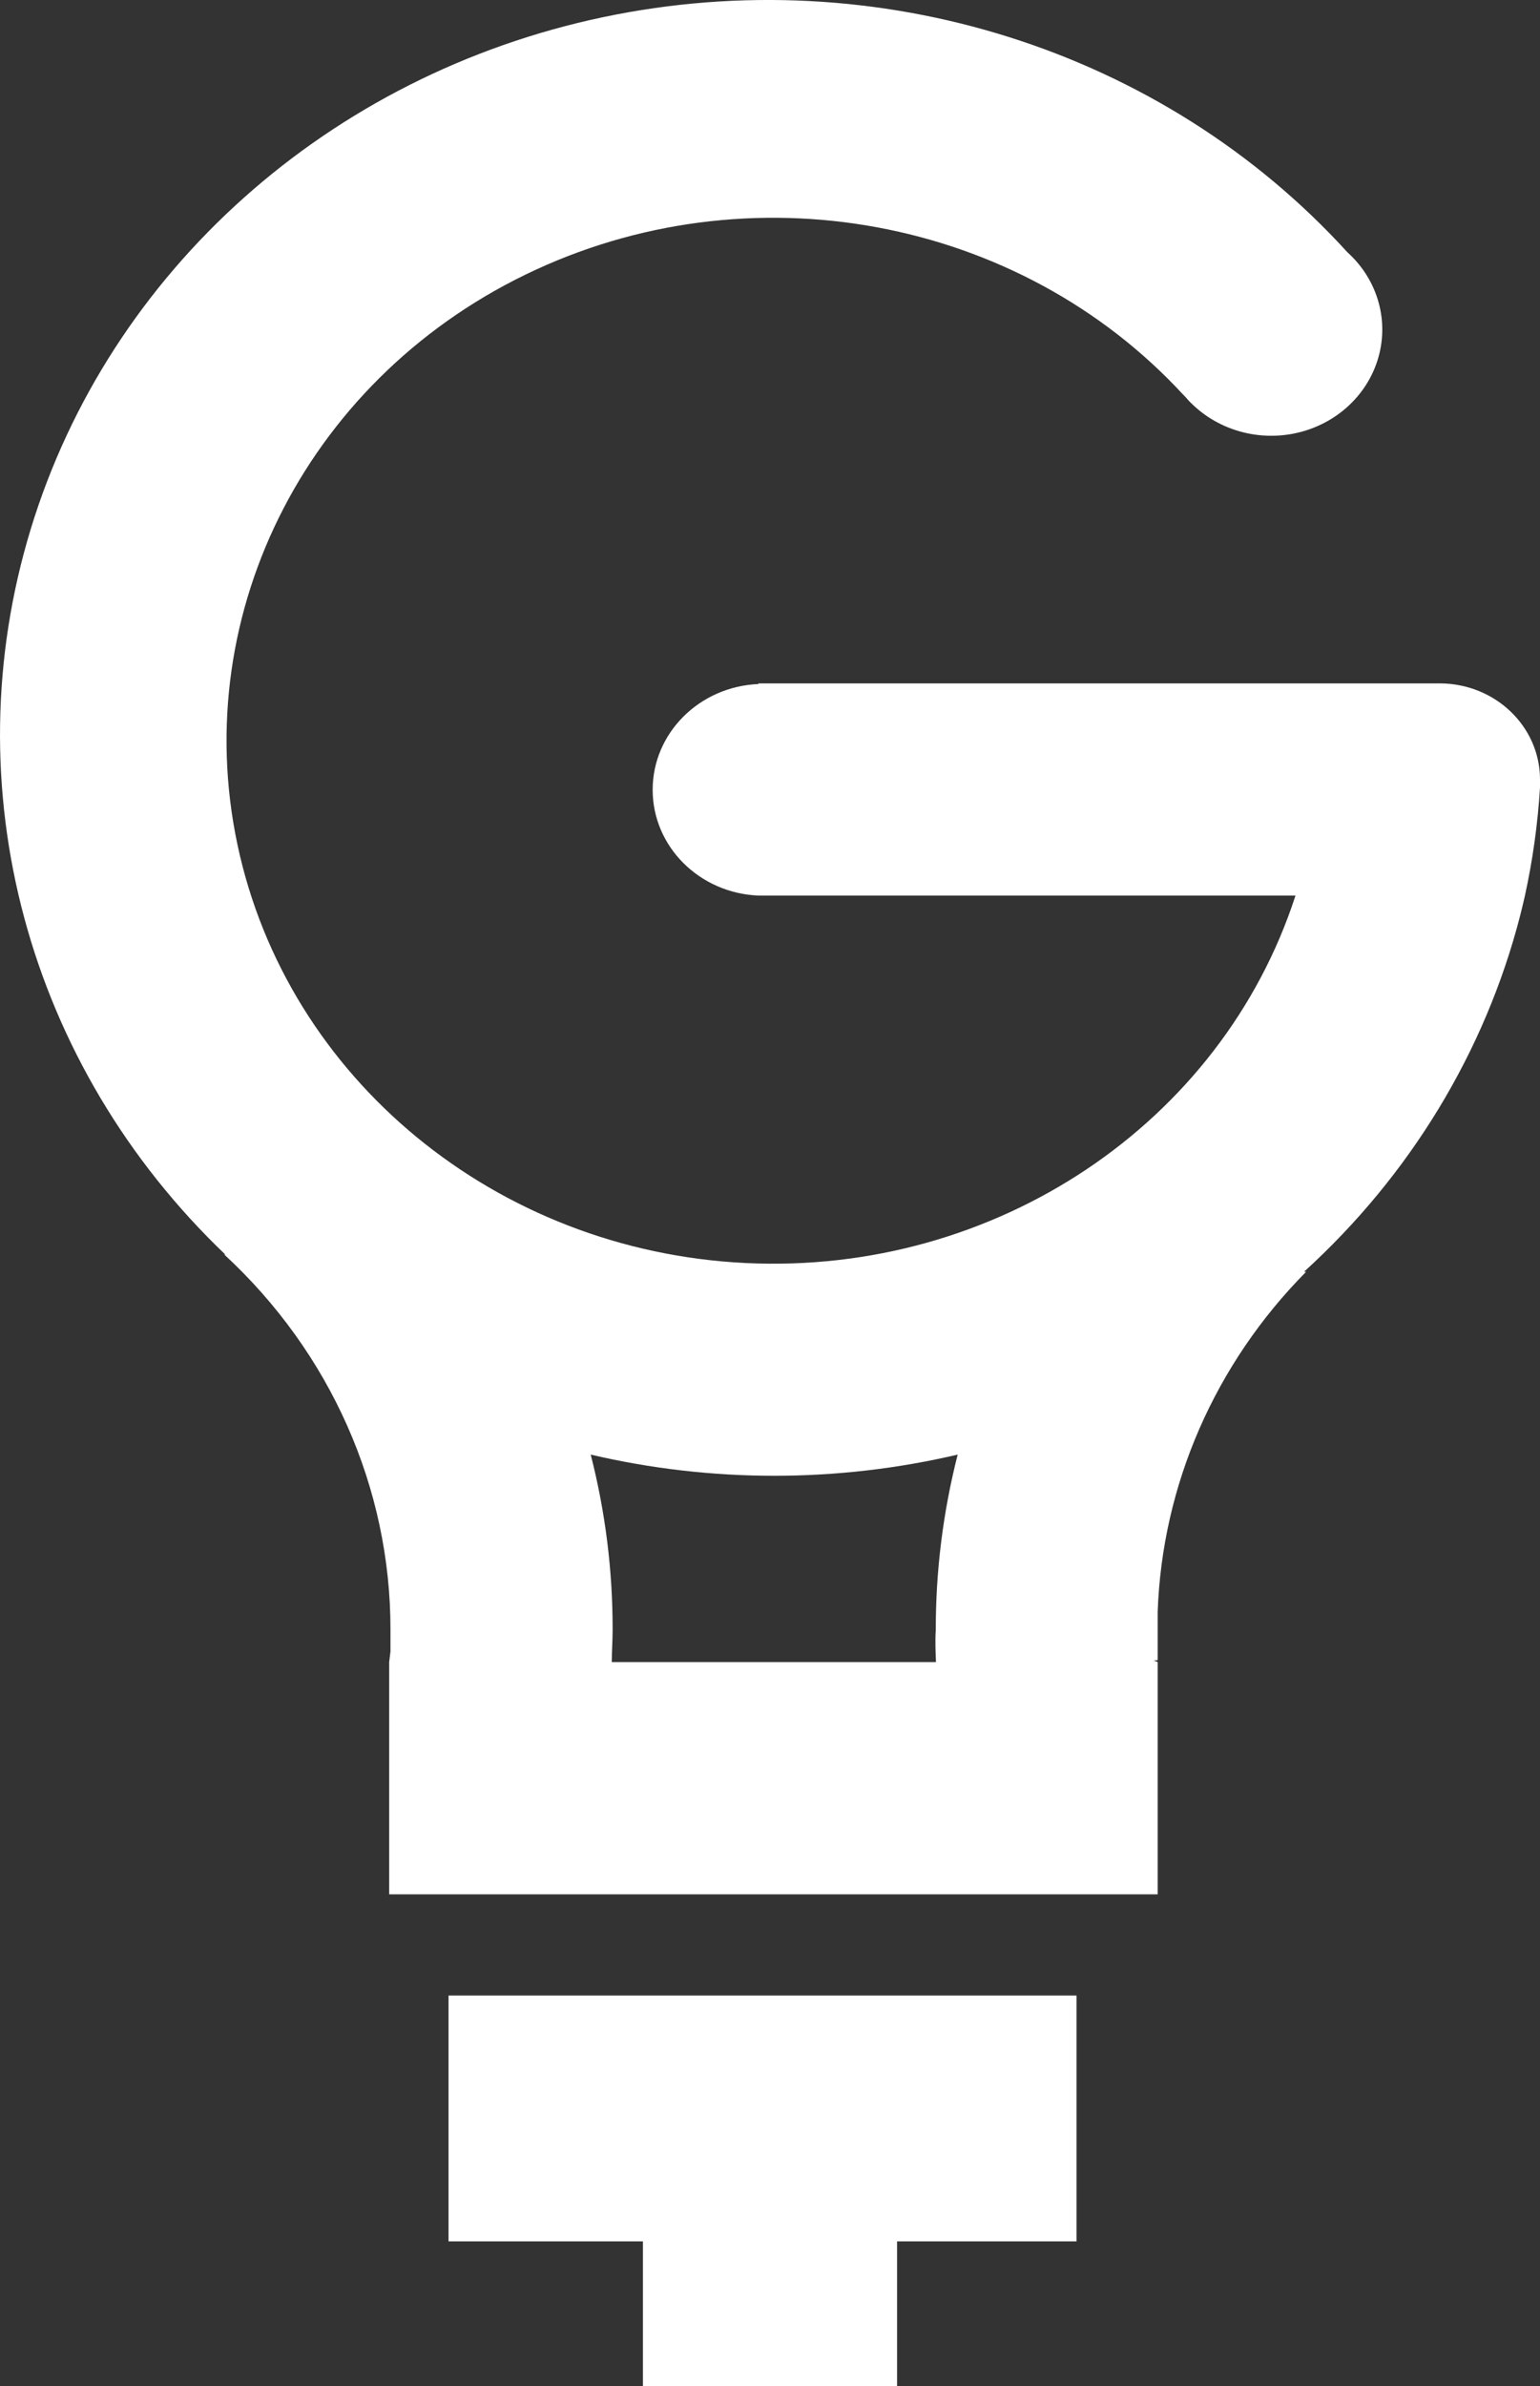 <?xml version="1.0" encoding="UTF-8"?>
<svg width="31px" height="48px" viewBox="0 0 31 48" version="1.1" xmlns="http://www.w3.org/2000/svg" xmlns:xlink="http://www.w3.org/1999/xlink">
    <rect x="0" y="0" width="31" height="48" fill="#333333" stroke="none"/>
    <!-- Generator: Sketch 51.2 (57519) - http://www.bohemiancoding.com/sketch -->
    <title>资源 3</title>
    <desc>Created with Sketch.</desc>
    <defs></defs>
    <g id="发票区块链联盟v1.0" stroke="none" stroke-width="1" fill="none" fill-rule="evenodd">
        <g id="登陆页" transform="translate(-280, -16)" fill="#FFFFFF" fill-rule="nonzero">
            <g id="页眉">
                <g id="logo" transform="translate(280, 16)">
                    <g id="资源-3">
                        <path d="M12.942,45.091 L9.029,45.091 L9.029,41.644 L9.029,40.145 L10,40.145 L20.657,40.145 L21.67,40.145 L21.67,41.707 L21.67,45.091 L18.058,45.091 L18.058,48 L12.942,48 L12.942,45.091 Z M28.99,13.748 C30.098,13.754 30.995,14.612 31,15.672 L31,15.845 C30.955,16.577 30.853,17.304 30.696,18.022 C30.665,18.159 30.632,18.294 30.598,18.429 C29.892,21.162 28.383,23.645 26.25,25.585 L26.292,25.585 C24.456,27.44 23.394,29.873 23.304,32.425 C23.304,32.509 23.304,33.049 23.304,33.393 C23.304,33.404 23.223,33.404 23.223,33.404 L23.304,33.437 L23.304,38.109 L7.834,38.109 L7.834,33.437 L7.86,33.224 C7.86,33.07 7.86,32.895 7.86,32.788 C7.864,29.937 6.653,27.209 4.507,25.231 L4.542,25.245 C0.54,21.428 -0.964,15.827 0.62,10.639 C2.204,5.451 6.624,1.504 12.146,0.344 C17.668,-0.815 23.411,0.999 27.124,5.076 C27.743,5.634 27.977,6.481 27.726,7.259 C27.475,8.037 26.784,8.611 25.943,8.74 C25.102,8.868 24.257,8.529 23.766,7.864 C23.833,7.956 23.906,8.044 23.986,8.127 C20.748,4.449 15.313,3.338 10.784,5.427 C6.255,7.516 3.783,12.274 4.779,16.987 C5.776,21.699 9.987,25.166 15.01,25.409 C20.032,25.652 24.588,22.609 26.078,18.017 L15.322,18.017 L15.267,18.017 C14.076,17.967 13.138,17.029 13.138,15.889 C13.138,14.75 14.076,13.812 15.267,13.761 L15.267,13.748 L28.99,13.748 Z M18.841,33.437 C18.832,33.226 18.823,33.003 18.837,32.794 C18.835,31.604 18.983,30.419 19.278,29.263 C16.852,29.831 14.318,29.831 11.891,29.263 C12.187,30.419 12.335,31.604 12.332,32.794 C12.332,33.015 12.315,33.226 12.315,33.437 L18.841,33.437 Z" id="Combined-Shape"></path>
                    </g>
                </g>
            </g>
        </g>
    </g>
</svg>